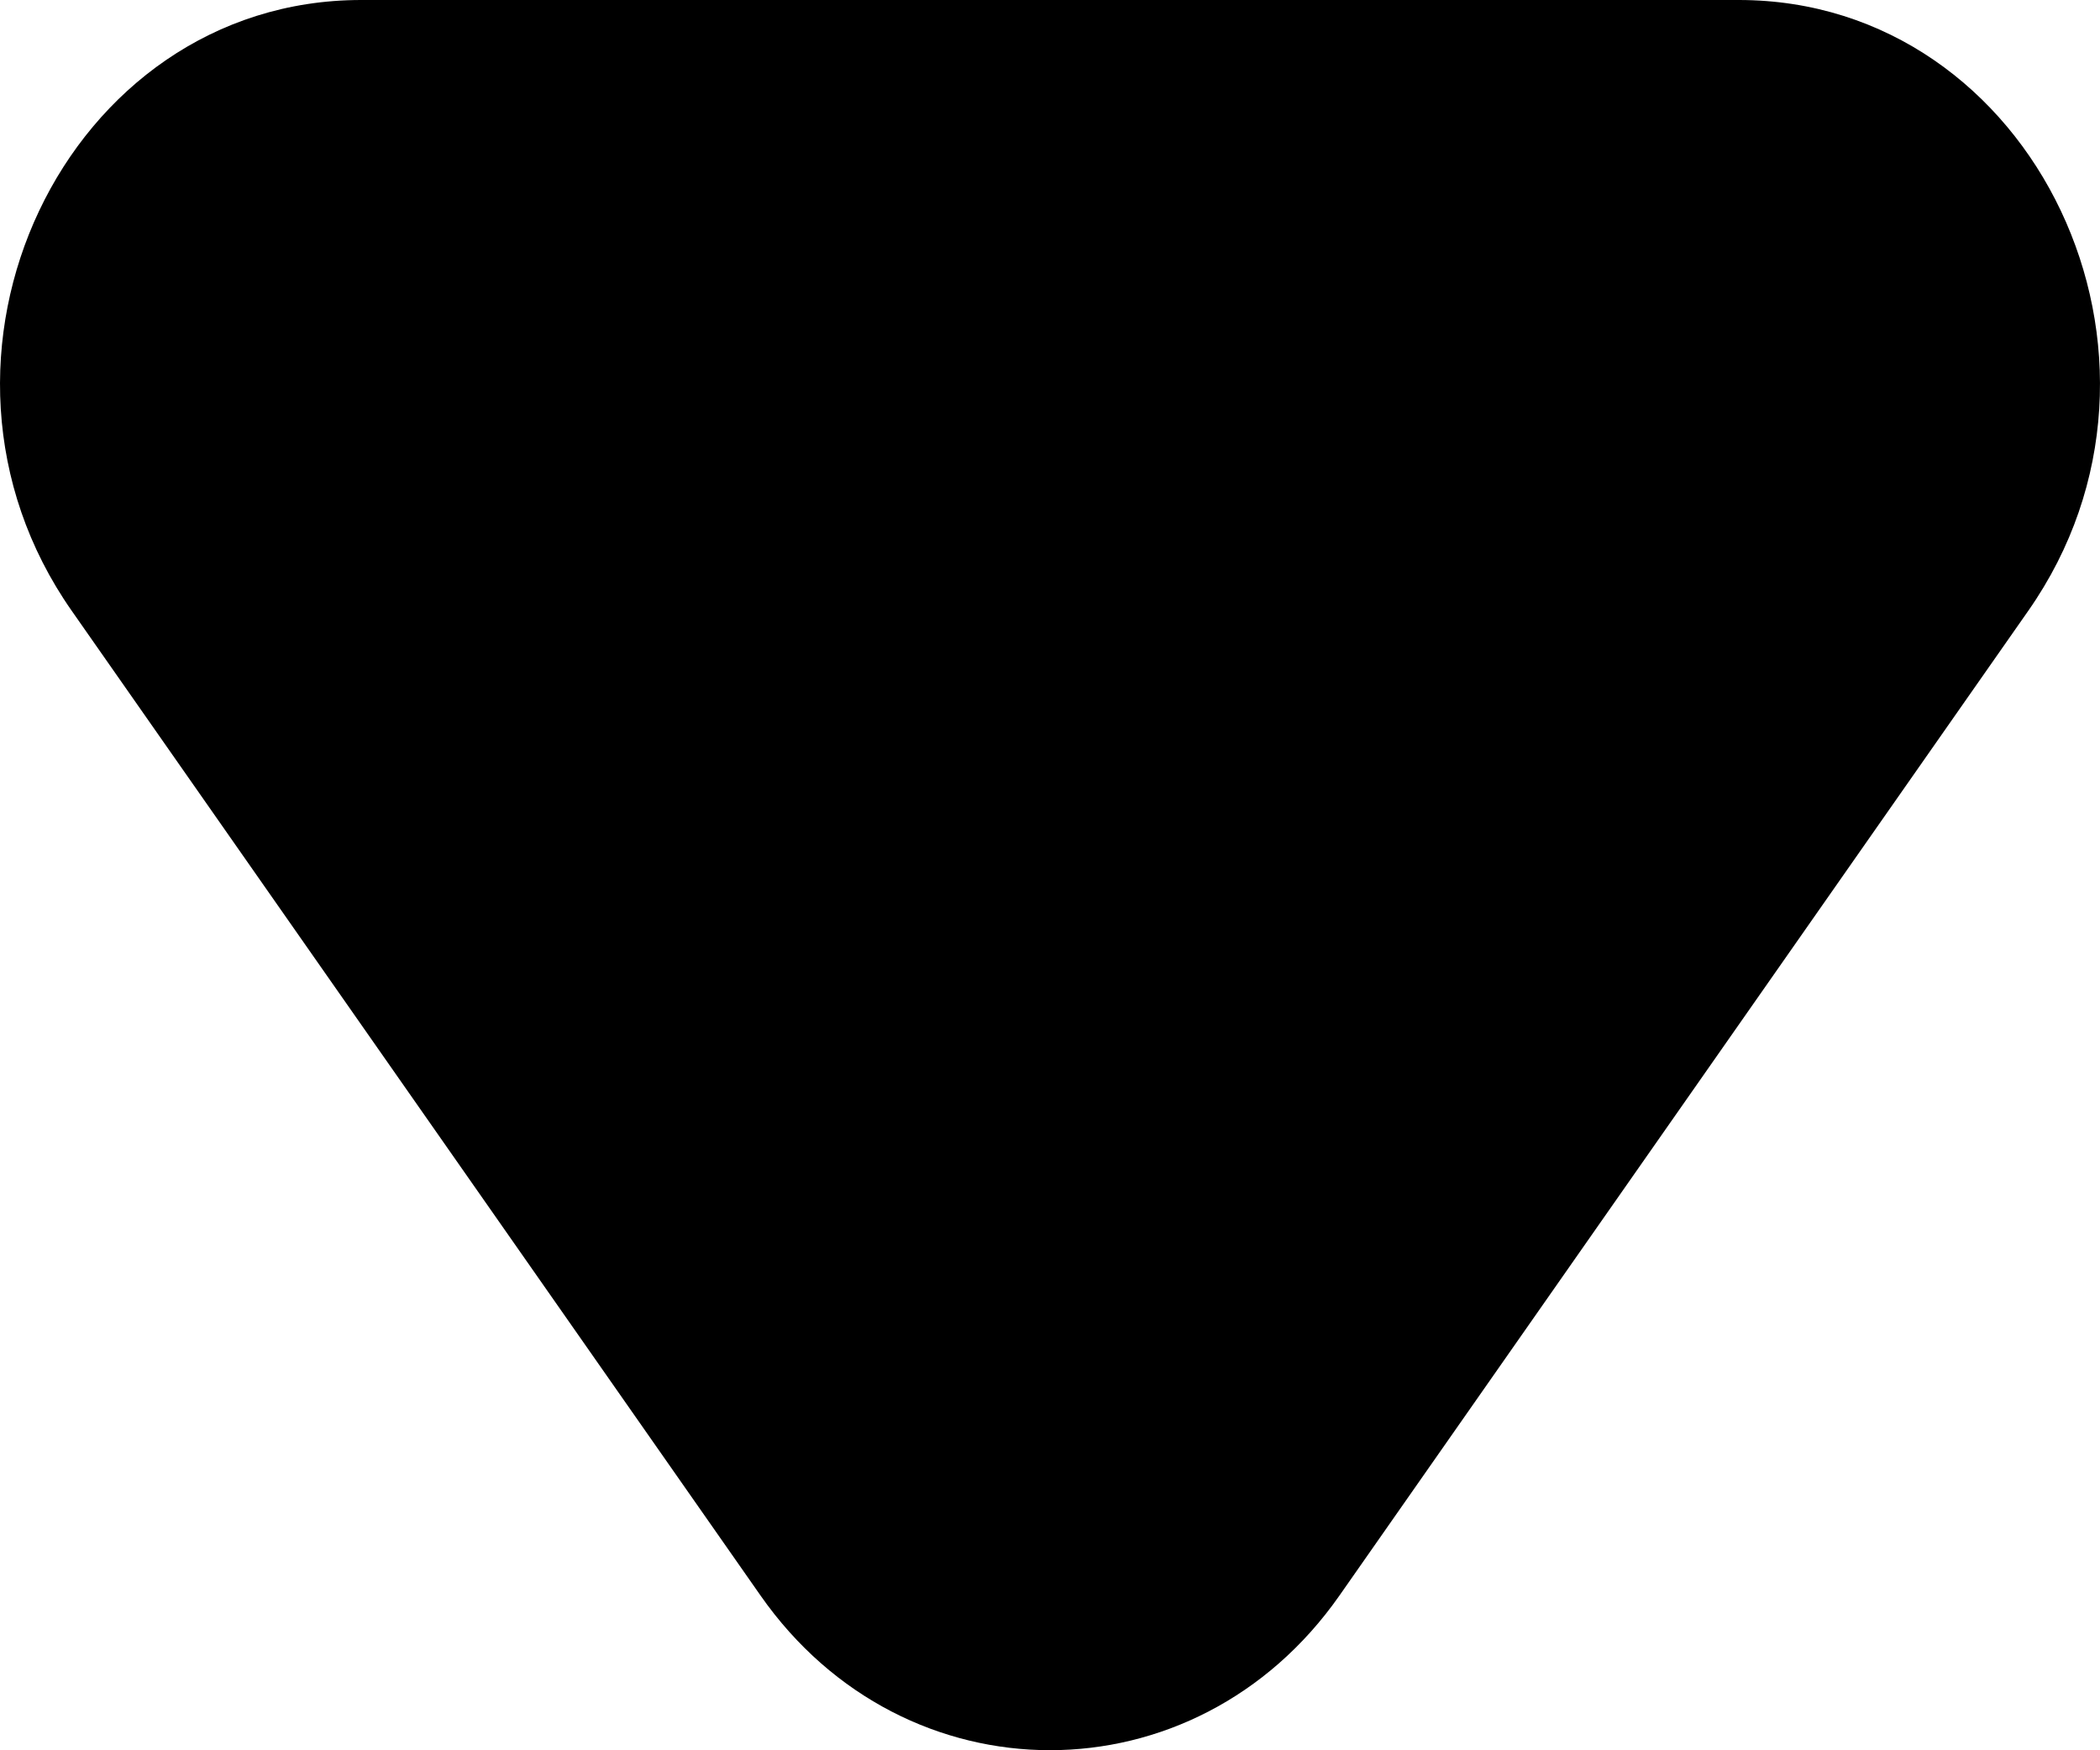 <svg width="6" height="5" viewBox="0 0 6 5" fill="none" xmlns="http://www.w3.org/2000/svg">
<path d="M3.827 4.558C3.415 5.147 2.585 5.147 2.173 4.558L0.205 1.745C-0.3 1.024 0.186 -3.14805e-08 1.032 4.25521e-08L4.968 3.86586e-07C5.814 4.60618e-07 6.3 1.024 5.795 1.745L3.827 4.558Z" fill="black"/>
</svg>
